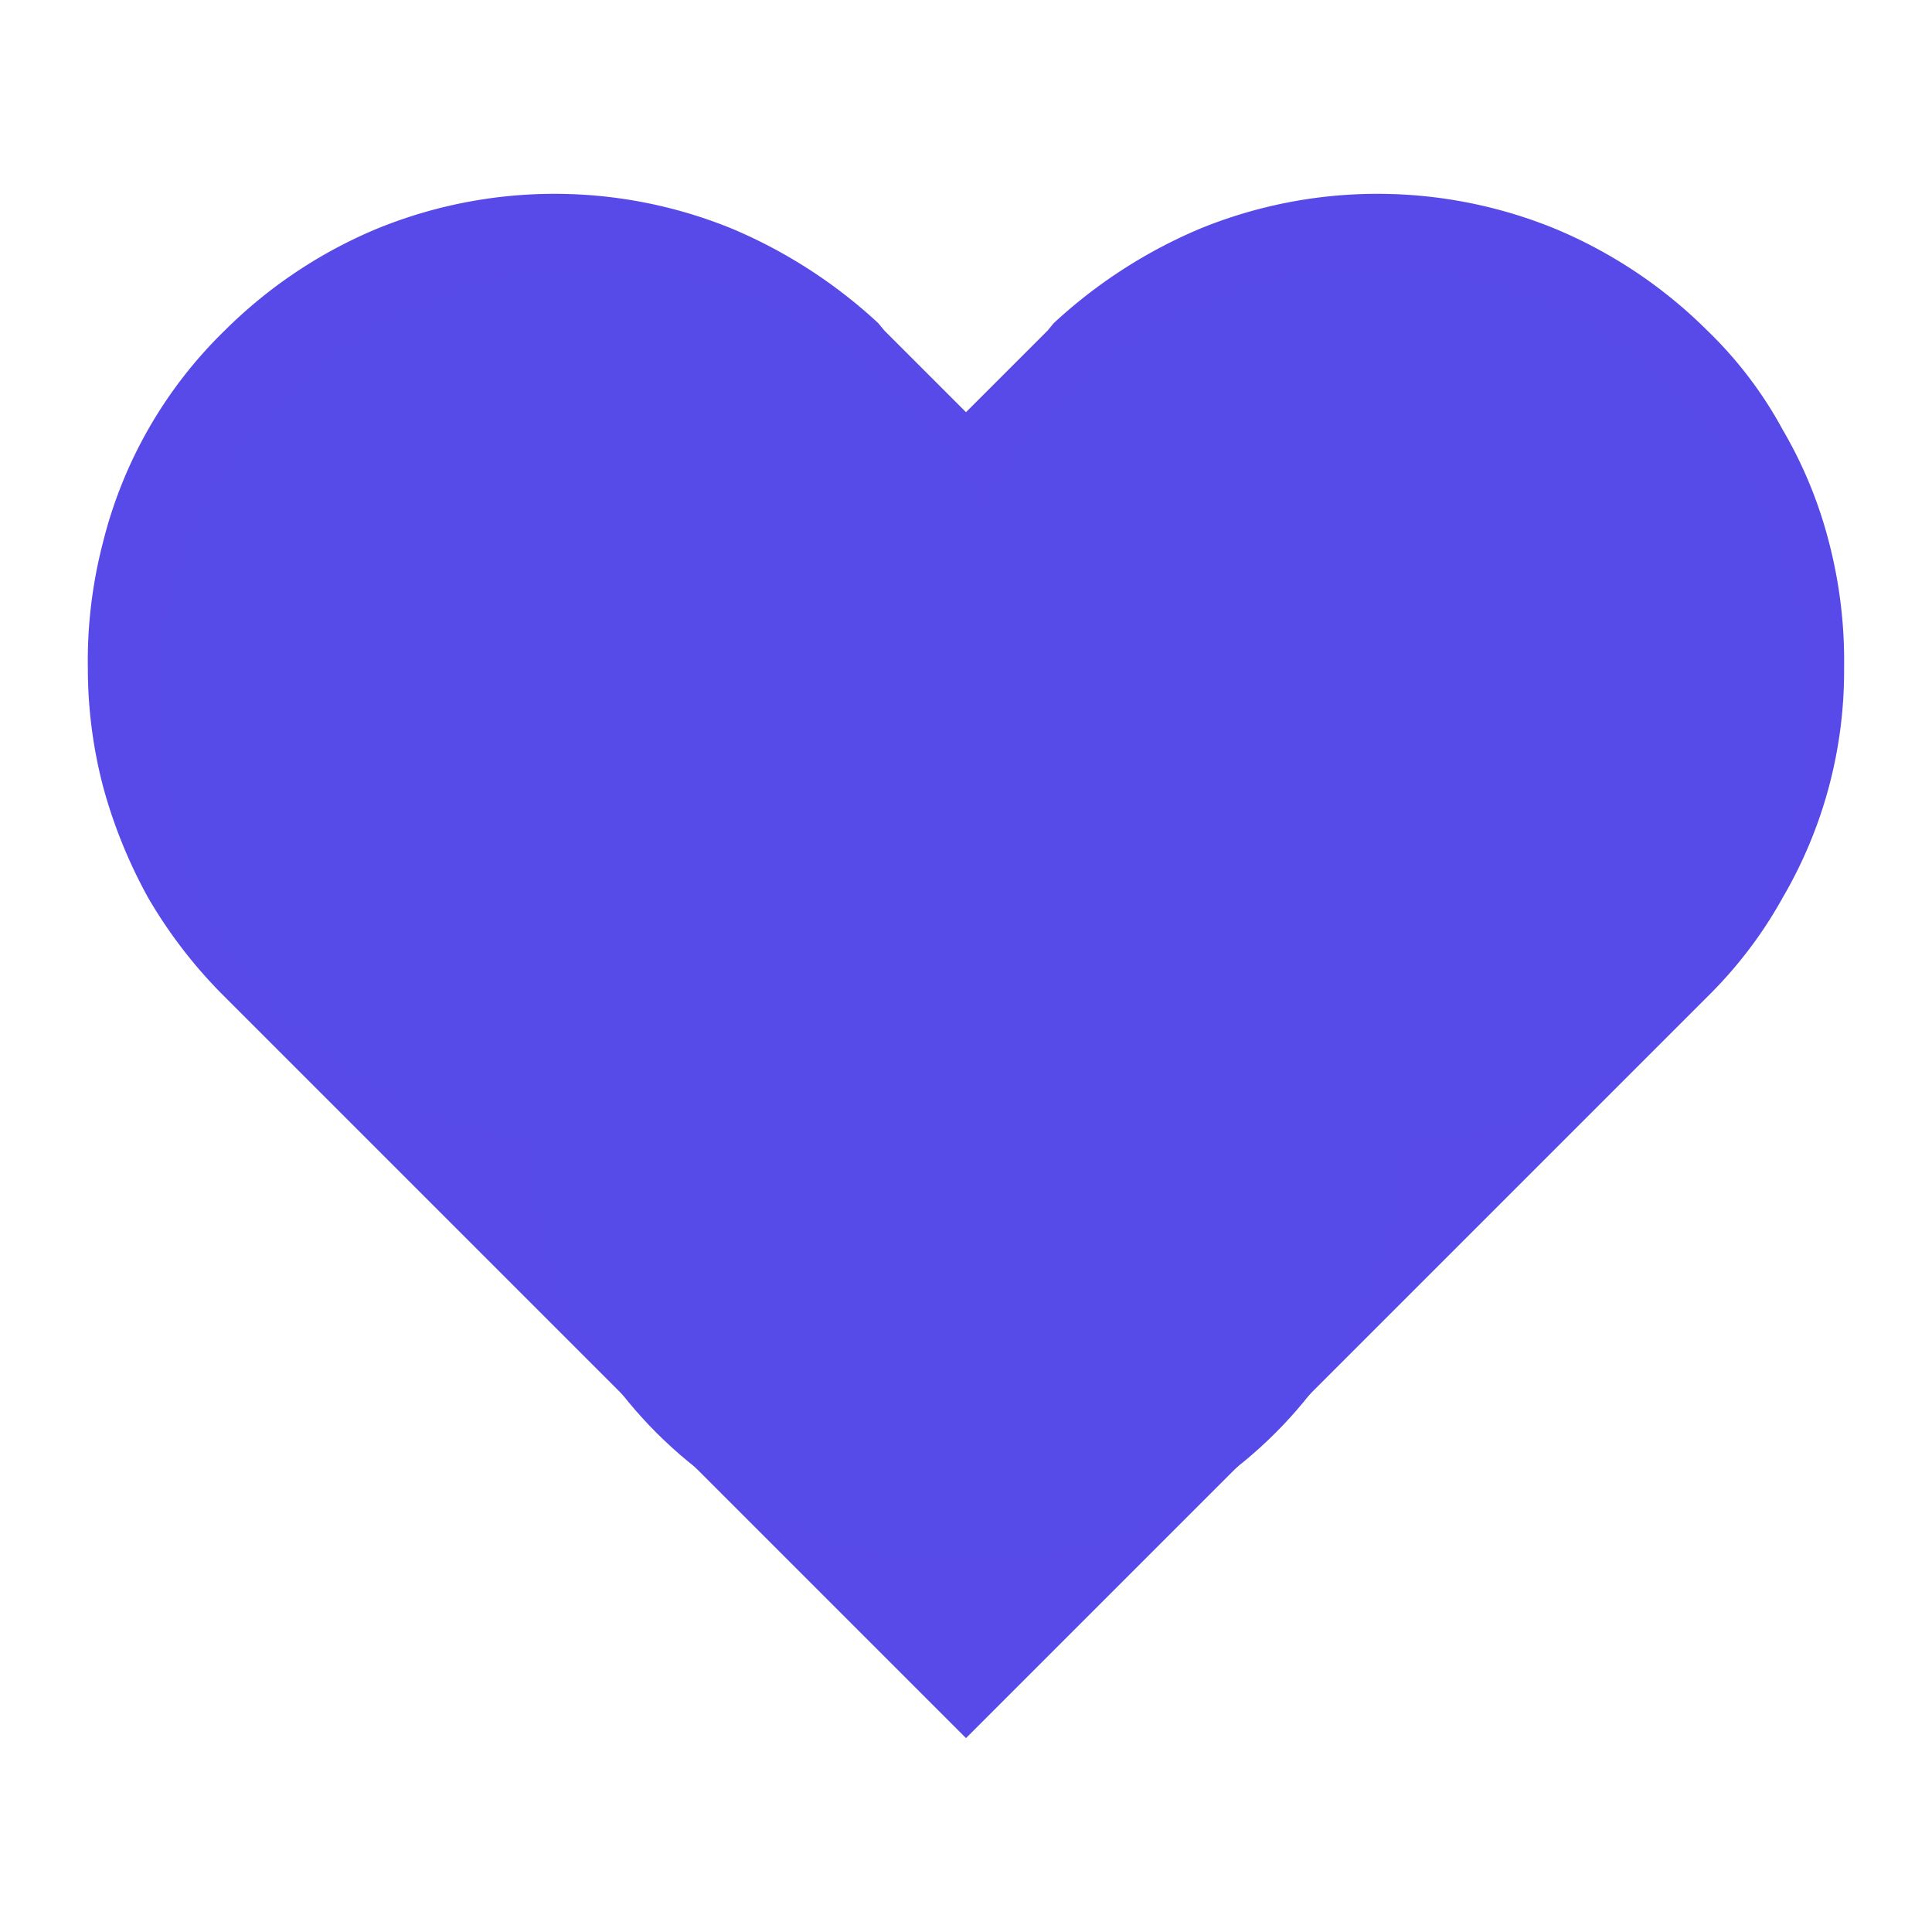 <svg xmlns="http://www.w3.org/2000/svg" width="1000" height="1000" xml:space="preserve"><rect width="100%" height="100%" fill="rgba(102,51,102,0)"/><path style="stroke:none;stroke-width:1;stroke-dasharray:none;stroke-linecap:butt;stroke-dashoffset:0;stroke-linejoin:miter;stroke-miterlimit:4;is-custom-font:none;font-file-url:none;fill:#574ae8;fill-rule:nonzero;opacity:1" vector-effect="non-scaling-stroke" transform="translate(22.109 95.156) scale(41.556)" d="M22.25 4.469a5.451 5.451 0 0 0-.578-1.407 5.063 5.063 0 0 0-.938-1.234 5.906 5.906 0 0 0-1.89-1.266 5.844 5.844 0 0 0-4.438 0 6.25 6.25 0 0 0-1.812 1.172l-.078.094L11.5 2.844l-1.016-1.016-.078-.094A6.25 6.25 0 0 0 8.594.562a5.844 5.844 0 0 0-4.438 0 5.906 5.906 0 0 0-1.89 1.266A5.547 5.547 0 0 0 .75 4.468a5.86 5.86 0 0 0-.188 1.563c0 .496.063.99.188 1.469.13.484.32.951.562 1.39.263.452.583.867.954 1.235l9.234 9.234 9.234-9.234c.37-.364.688-.781.938-1.234a5.59 5.59 0 0 0 .765-2.86 5.856 5.856 0 0 0-.187-1.562Zm-1.563 2.547a4.203 4.203 0 0 1-1.078 1.89l-8.14 8.125-8.14-8.125a4.53 4.53 0 0 1-.688-.89A4.688 4.688 0 0 1 2.219 7a5.078 5.078 0 0 1-.125-1.078 5.25 5.25 0 0 1 .125-1.11c.097-.354.239-.696.422-1.015.187-.328.418-.625.687-.89a4.547 4.547 0 0 1 1.39-.938 4.375 4.375 0 0 1 3.25 0c.516.214.982.528 1.376.922l2.125 2.14 2.125-2.14a4.25 4.25 0 0 1 1.375-.922 4.375 4.375 0 0 1 3.25 0c.517.223.989.542 1.39.937.272.258.5.558.672.89.362.64.55 1.36.547 2.095.021.377-.01.756-.094 1.125h-.047Z"/><path style="stroke:none;stroke-width:0;stroke-dasharray:none;stroke-linecap:butt;stroke-dashoffset:0;stroke-linejoin:miter;stroke-miterlimit:4;is-custom-font:none;font-file-url:none;fill:#564ae9;fill-rule:nonzero;opacity:1" vector-effect="non-scaling-stroke" transform="translate(72.483 130.548) scale(3.485)" d="M132.5 67.5c0 35.899-29.101 65-65 65-35.898 0-65-29.101-65-65 0-35.898 29.102-65 65-65 35.899 0 65 29.102 65 65Z"/><path style="stroke:none;stroke-width:0;stroke-dasharray:none;stroke-linecap:butt;stroke-dashoffset:0;stroke-linejoin:miter;stroke-miterlimit:4;is-custom-font:none;font-file-url:none;fill:#564ae9;fill-rule:nonzero;opacity:1" vector-effect="non-scaling-stroke" transform="translate(475.279 130.55) scale(3.485)" d="M132.5 67.5c0 35.899-29.101 65-65 65-35.898 0-65-29.101-65-65 0-35.898 29.102-65 65-65 35.899 0 65 29.102 65 65Z"/><path style="stroke:none;stroke-width:0;stroke-dasharray:none;stroke-linecap:butt;stroke-dashoffset:0;stroke-linejoin:miter;stroke-miterlimit:4;is-custom-font:none;font-file-url:none;fill:#564ae9;fill-rule:nonzero;opacity:1" vector-effect="non-scaling-stroke" transform="translate(264.77 346.25) scale(3.485)" d="M132.5 67.5c0 35.899-29.101 65-65 65-35.898 0-65-29.101-65-65 0-35.898 29.102-65 65-65 35.899 0 65 29.102 65 65Z"/></svg>